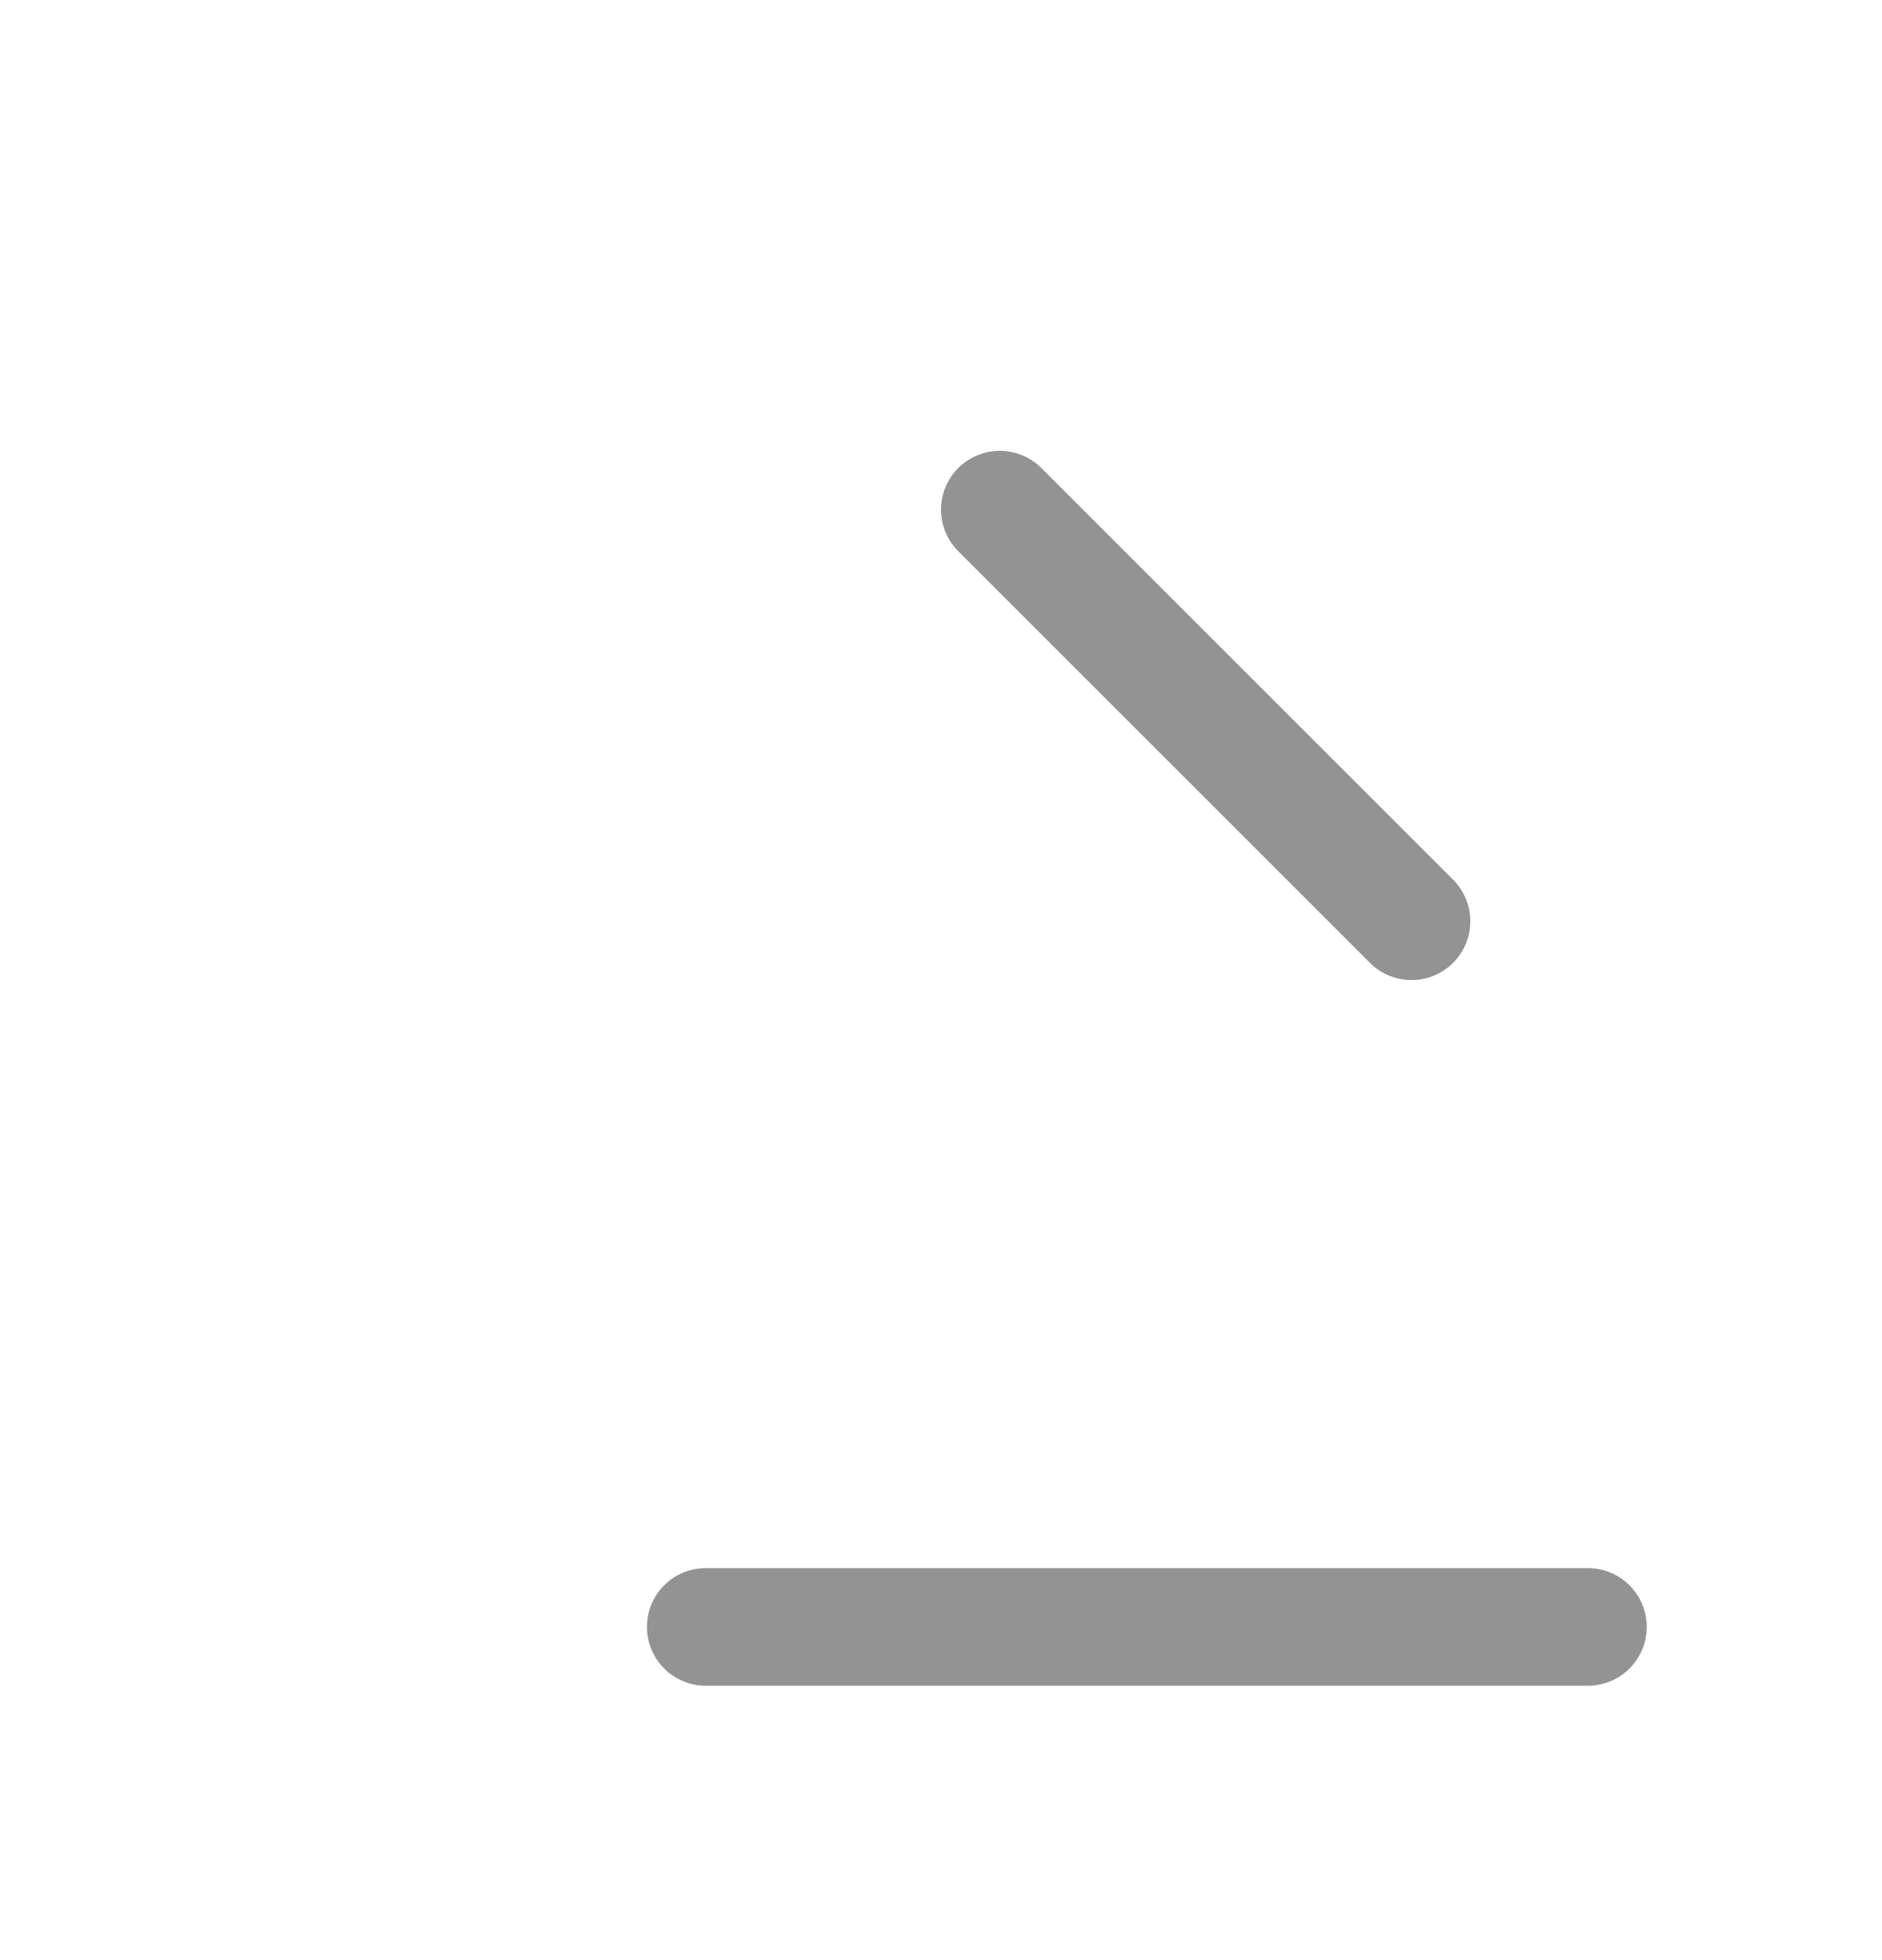 <svg width="24" height="25" viewBox="0 0 24 25" fill="none" xmlns="http://www.w3.org/2000/svg">
<path d="M9 20.75H4.5C4.301 20.75 4.11 20.671 3.97 20.53C3.829 20.39 3.75 20.199 3.75 20V15.81C3.75 15.612 3.829 15.421 3.969 15.281L15.531 3.72C15.671 3.579 15.862 3.5 16.061 3.5C16.26 3.5 16.45 3.579 16.591 3.72L20.781 7.906C20.921 8.047 21 8.238 21 8.437C21 8.635 20.921 8.826 20.781 8.967L9 20.75Z" />
<path d="M20.25 20.75H9" stroke="#939394" stroke-width="1.5" stroke-linecap="round" stroke-linejoin="round"/>
<path d="M12.75 6.5L18 11.75" stroke="#939394" stroke-width="1.5" stroke-linecap="round" stroke-linejoin="round"/>
</svg>
